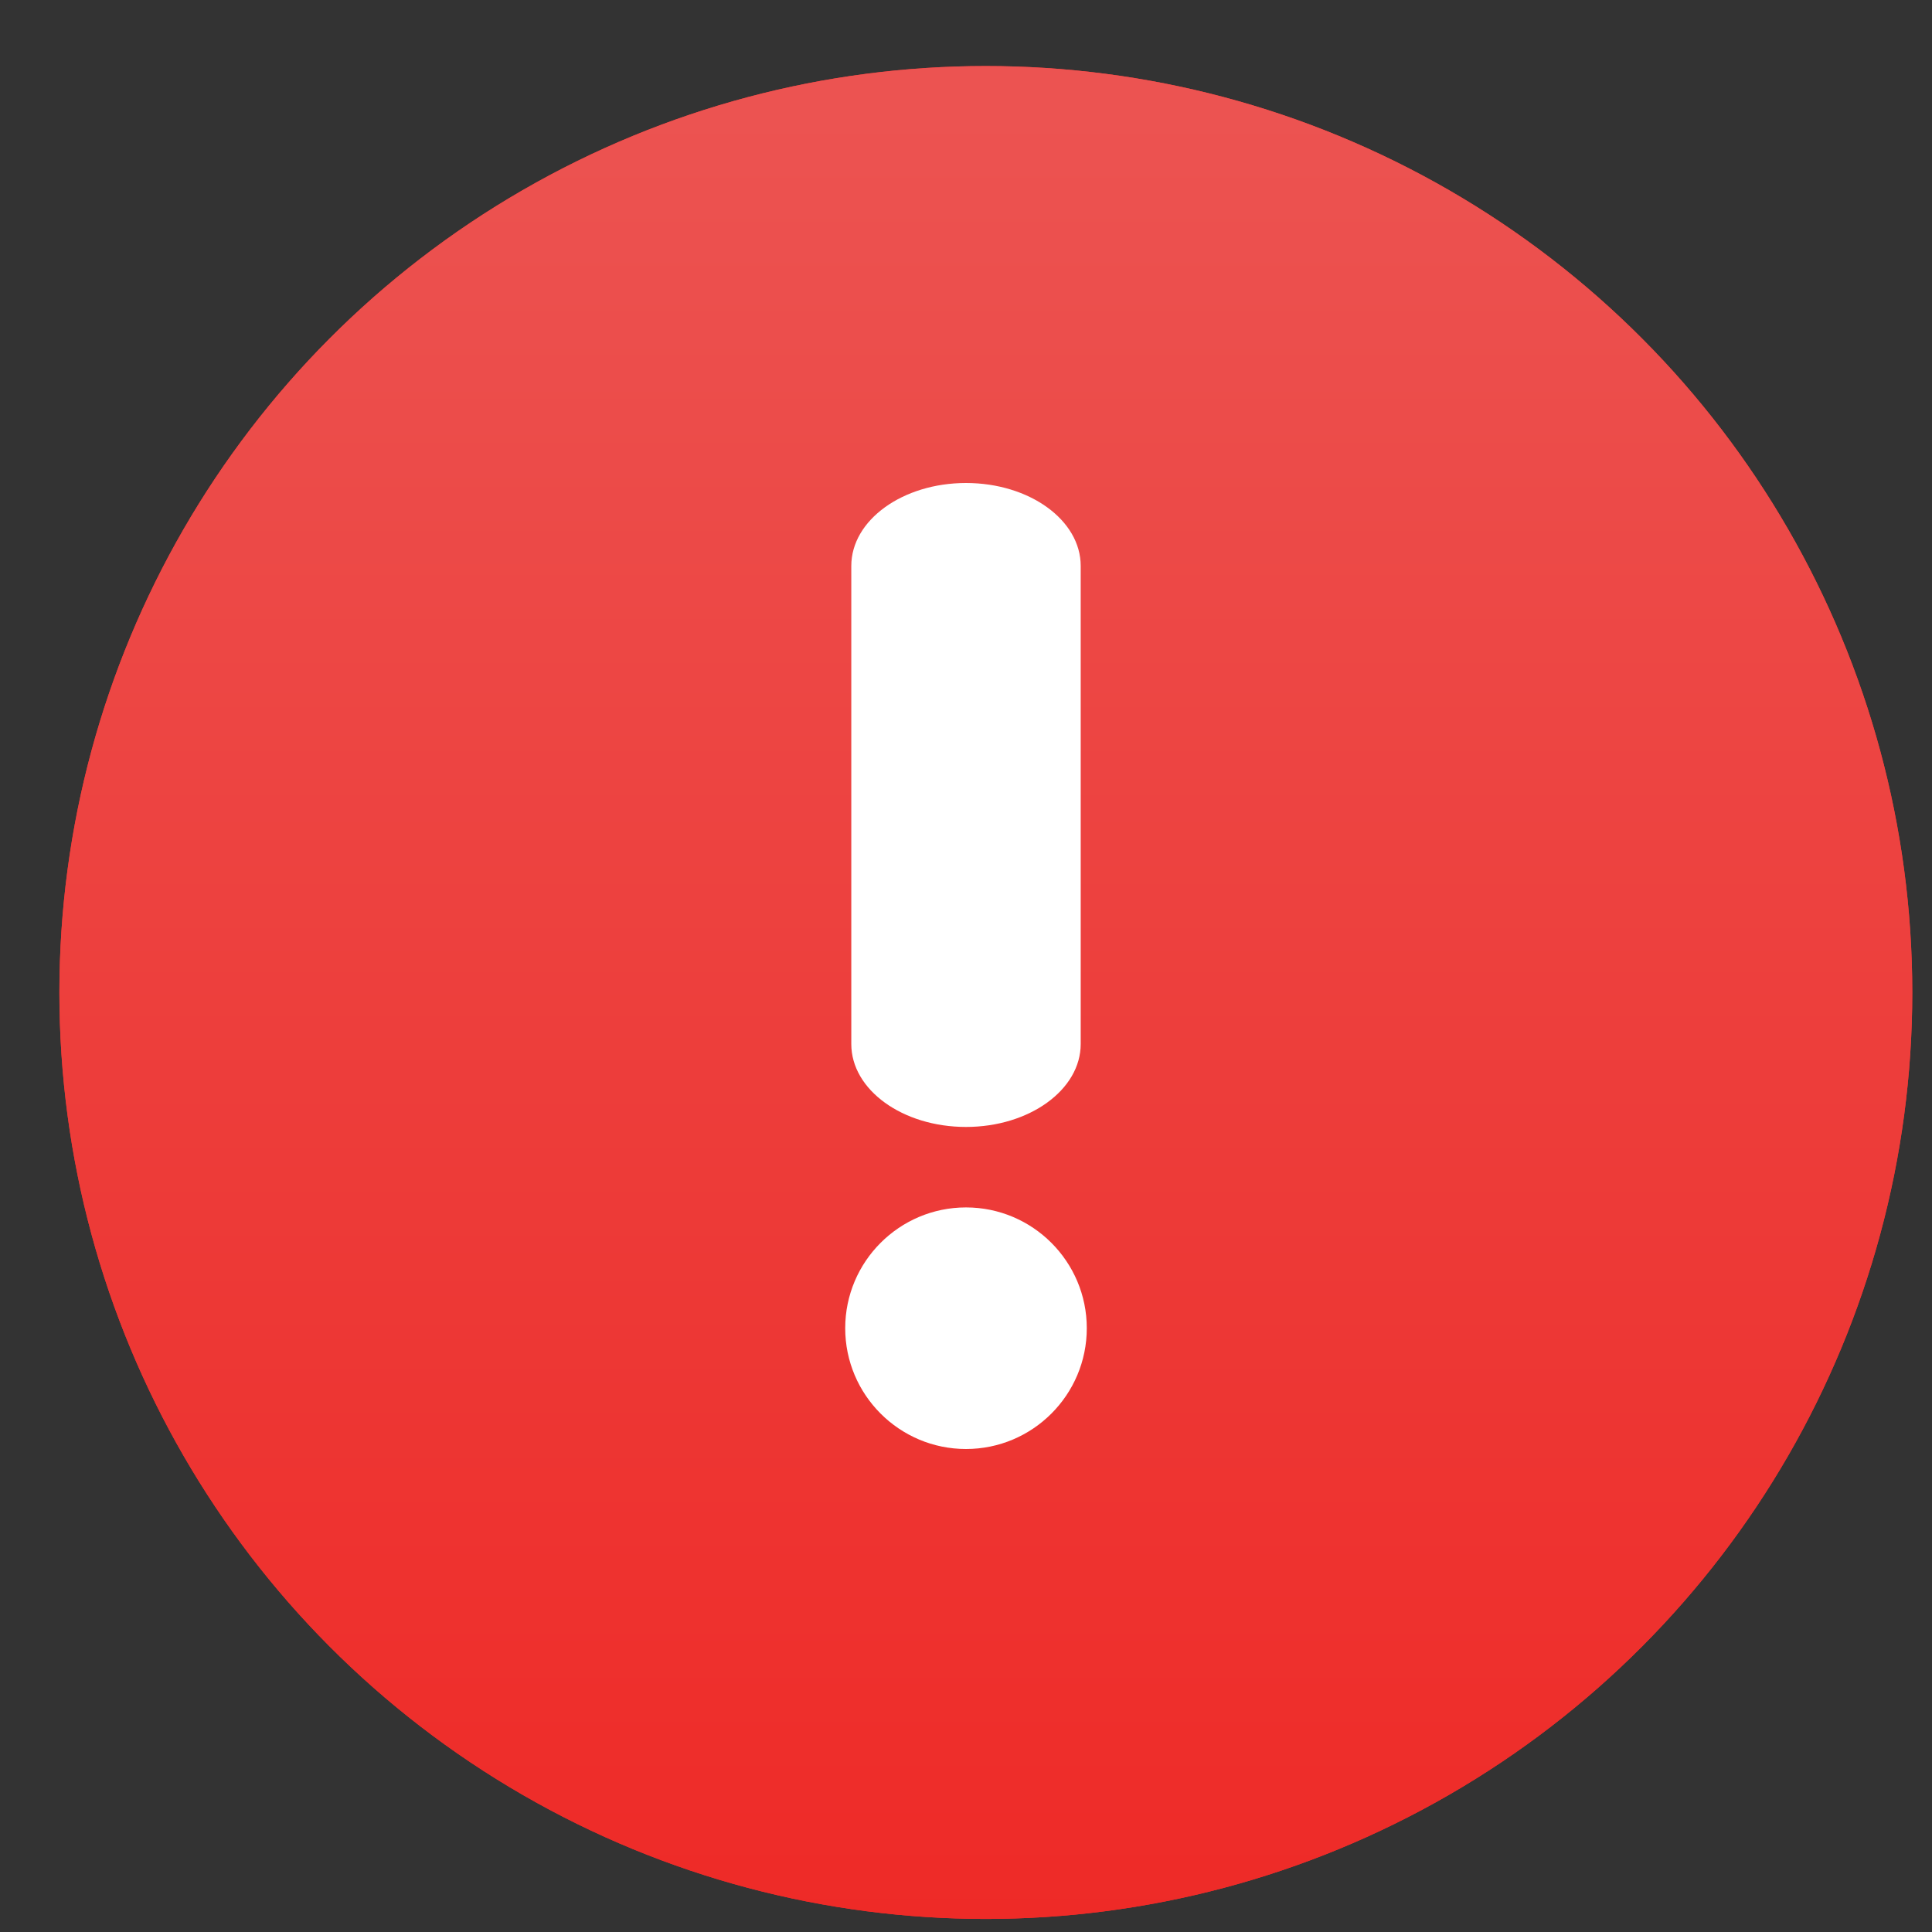 <?xml version="1.0" encoding="UTF-8" standalone="no"?>
<svg
   xmlns:dc="http://purl.org/dc/elements/1.1/"
   xmlns:cc="http://creativecommons.org/ns#"
   xmlns:rdf="http://www.w3.org/1999/02/22-rdf-syntax-ns#"
   xmlns:svg="http://www.w3.org/2000/svg"
   xmlns="http://www.w3.org/2000/svg"
   xmlns:xlink="http://www.w3.org/1999/xlink"
   xmlns:sodipodi="http://sodipodi.sourceforge.net/DTD/sodipodi-0.dtd"
   xmlns:inkscape="http://www.inkscape.org/namespaces/inkscape"
   id="svg942"
   version="1.1"
   viewBox="0 0 12.7 12.7"
   height="48"
   width="48"
   sodipodi:docname="dialog-error.svg"
   inkscape:version="0.92.4 (unknown)">
  <rect x="0" y="0" width="12.7" height="12.7" fill="#333333" stroke="none"/>
  <sodipodi:namedview
     pagecolor="#ffffff"
     bordercolor="#666666"
     borderopacity="1"
     objecttolerance="10"
     gridtolerance="10"
     guidetolerance="10"
     inkscape:pageopacity="0"
     inkscape:pageshadow="2"
     inkscape:window-width="1366"
     inkscape:window-height="709"
     id="namedview15"
     showgrid="false"
     inkscape:zoom="7.1741873"
     inkscape:cx="-16.664151"
     inkscape:cy="22.13682"
     inkscape:window-x="0"
     inkscape:window-y="0"
     inkscape:window-maximized="1"
     inkscape:current-layer="svg942" />
  <defs
     id="defs936">
    <linearGradient
       inkscape:collect="always"
       id="linearGradient846">
      <stop
         style="stop-color:#ee2a27;stop-opacity:1"
         offset="0"
         id="stop842" />
      <stop
         style="stop-color:#ec5351;stop-opacity:1"
         offset="1"
         id="stop844" />
    </linearGradient>
    <linearGradient
       xlink:href="#a-3"
       id="linearGradient991"
       x1="24.05"
       y1="45.428"
       x2="23.499"
       y2="14.205"
       gradientUnits="userSpaceOnUse"
       gradientTransform="matrix(0.265,0,0,0.265,0.018,-0.024)" />
    <linearGradient
       id="a-3"
       gradientTransform="matrix(1.075,0,0,1.179,57.228,-9.796)"
       gradientUnits="userSpaceOnUse"
       x1="-74.929"
       x2="-75.26"
       y1="52.199"
       y2="2.356">
      <stop
         offset="0"
         stop-color="#ffa400"
         id="stop2-6" />
      <stop
         offset="1"
         stop-color="#fd0"
         id="stop4-7" />
    </linearGradient>
    <linearGradient
       id="b"
       gradientUnits="userSpaceOnUse"
       x1="400.894"
       x2="400.894"
       y1="545.799"
       y2="517.959">
      <stop
         offset="0"
         stop-color="#197ff1"
         id="stop7"
         style="stop-color:#ee2926;stop-opacity:1" />
      <stop
         offset="1"
         stop-color="#21c6fb"
         id="stop9"
         style="stop-color:#ec5452;stop-opacity:1" />
    </linearGradient>
    <linearGradient
       id="a"
       gradientUnits="userSpaceOnUse"
       x1="399.571"
       x2="399.571"
       y1="545.798"
       y2="517.798">
      <stop
         offset="0"
         stop-color="#3889e9"
         id="stop2" />
      <stop
         offset="1"
         stop-color="#5ea5fb"
         id="stop4" />
    </linearGradient>
    <linearGradient
       inkscape:collect="always"
       xlink:href="#linearGradient846"
       id="linearGradient848"
       x1="400.726"
       y1="545.813"
       x2="400.726"
       y2="518.493"
       gradientUnits="userSpaceOnUse" />
  </defs>
  <g
     transform="matrix(0.265,0,0,0.265,0.018,-0.024)"
     style="display:inline"
     id="layer2" />
  <g
     transform="matrix(0.265,0,0,0.265,0.018,-0.024)"
     style="display:inline"
     id="layer1-6" />
  <g
     style="stroke-width:1.3;enable-background:new;fill:#ff2a2a"
     transform="matrix(0.435,0,0,0.435,-167.768,-224.808)"
     id="g18">
    <circle
       style="fill:#ff2a2a"
       cx="400.571"
       cy="531.798"
       r="14"
       id="circle12" />
    <circle
       style="fill:url(#linearGradient848);fill-opacity:1"
       cx="400.571"
       cy="531.798"
       r="14"
       id="circle14" />
    <circle
       style="fill:#ff2a2a"
       cx="400.571"
       cy="531.798"
       r="0"
       id="circle16" />
  </g>
  <g
     transform="translate(-5.0000001e-8,-0.096)"
     id="g872">
    <path
       id="path33"
       d="m 5.596,3.816 v 3.143 c 0,0.301 0.337,0.545 0.754,0.545 0.416,0 0.754,-0.244 0.754,-0.545 V 3.816 c 0,-0.301 -0.337,-0.545 -0.754,-0.545 -0.416,0 -0.754,0.244 -0.754,0.545 z"
       style="fill:#ffffff;fill-opacity:1;stroke-width:0.045"
       inkscape:connector-curvature="0" />
    <path
       id="path35"
       d="m 6.35,8.033 c -0.438,0 -0.794,0.356 -0.794,0.794 0,0.438 0.356,0.794 0.794,0.794 0.438,0 0.794,-0.356 0.794,-0.794 0,-0.438 -0.356,-0.794 -0.794,-0.794 z"
       style="fill:#ffffff;fill-opacity:1;stroke-width:0.045"
       inkscape:connector-curvature="0" />
  </g>
</svg>
